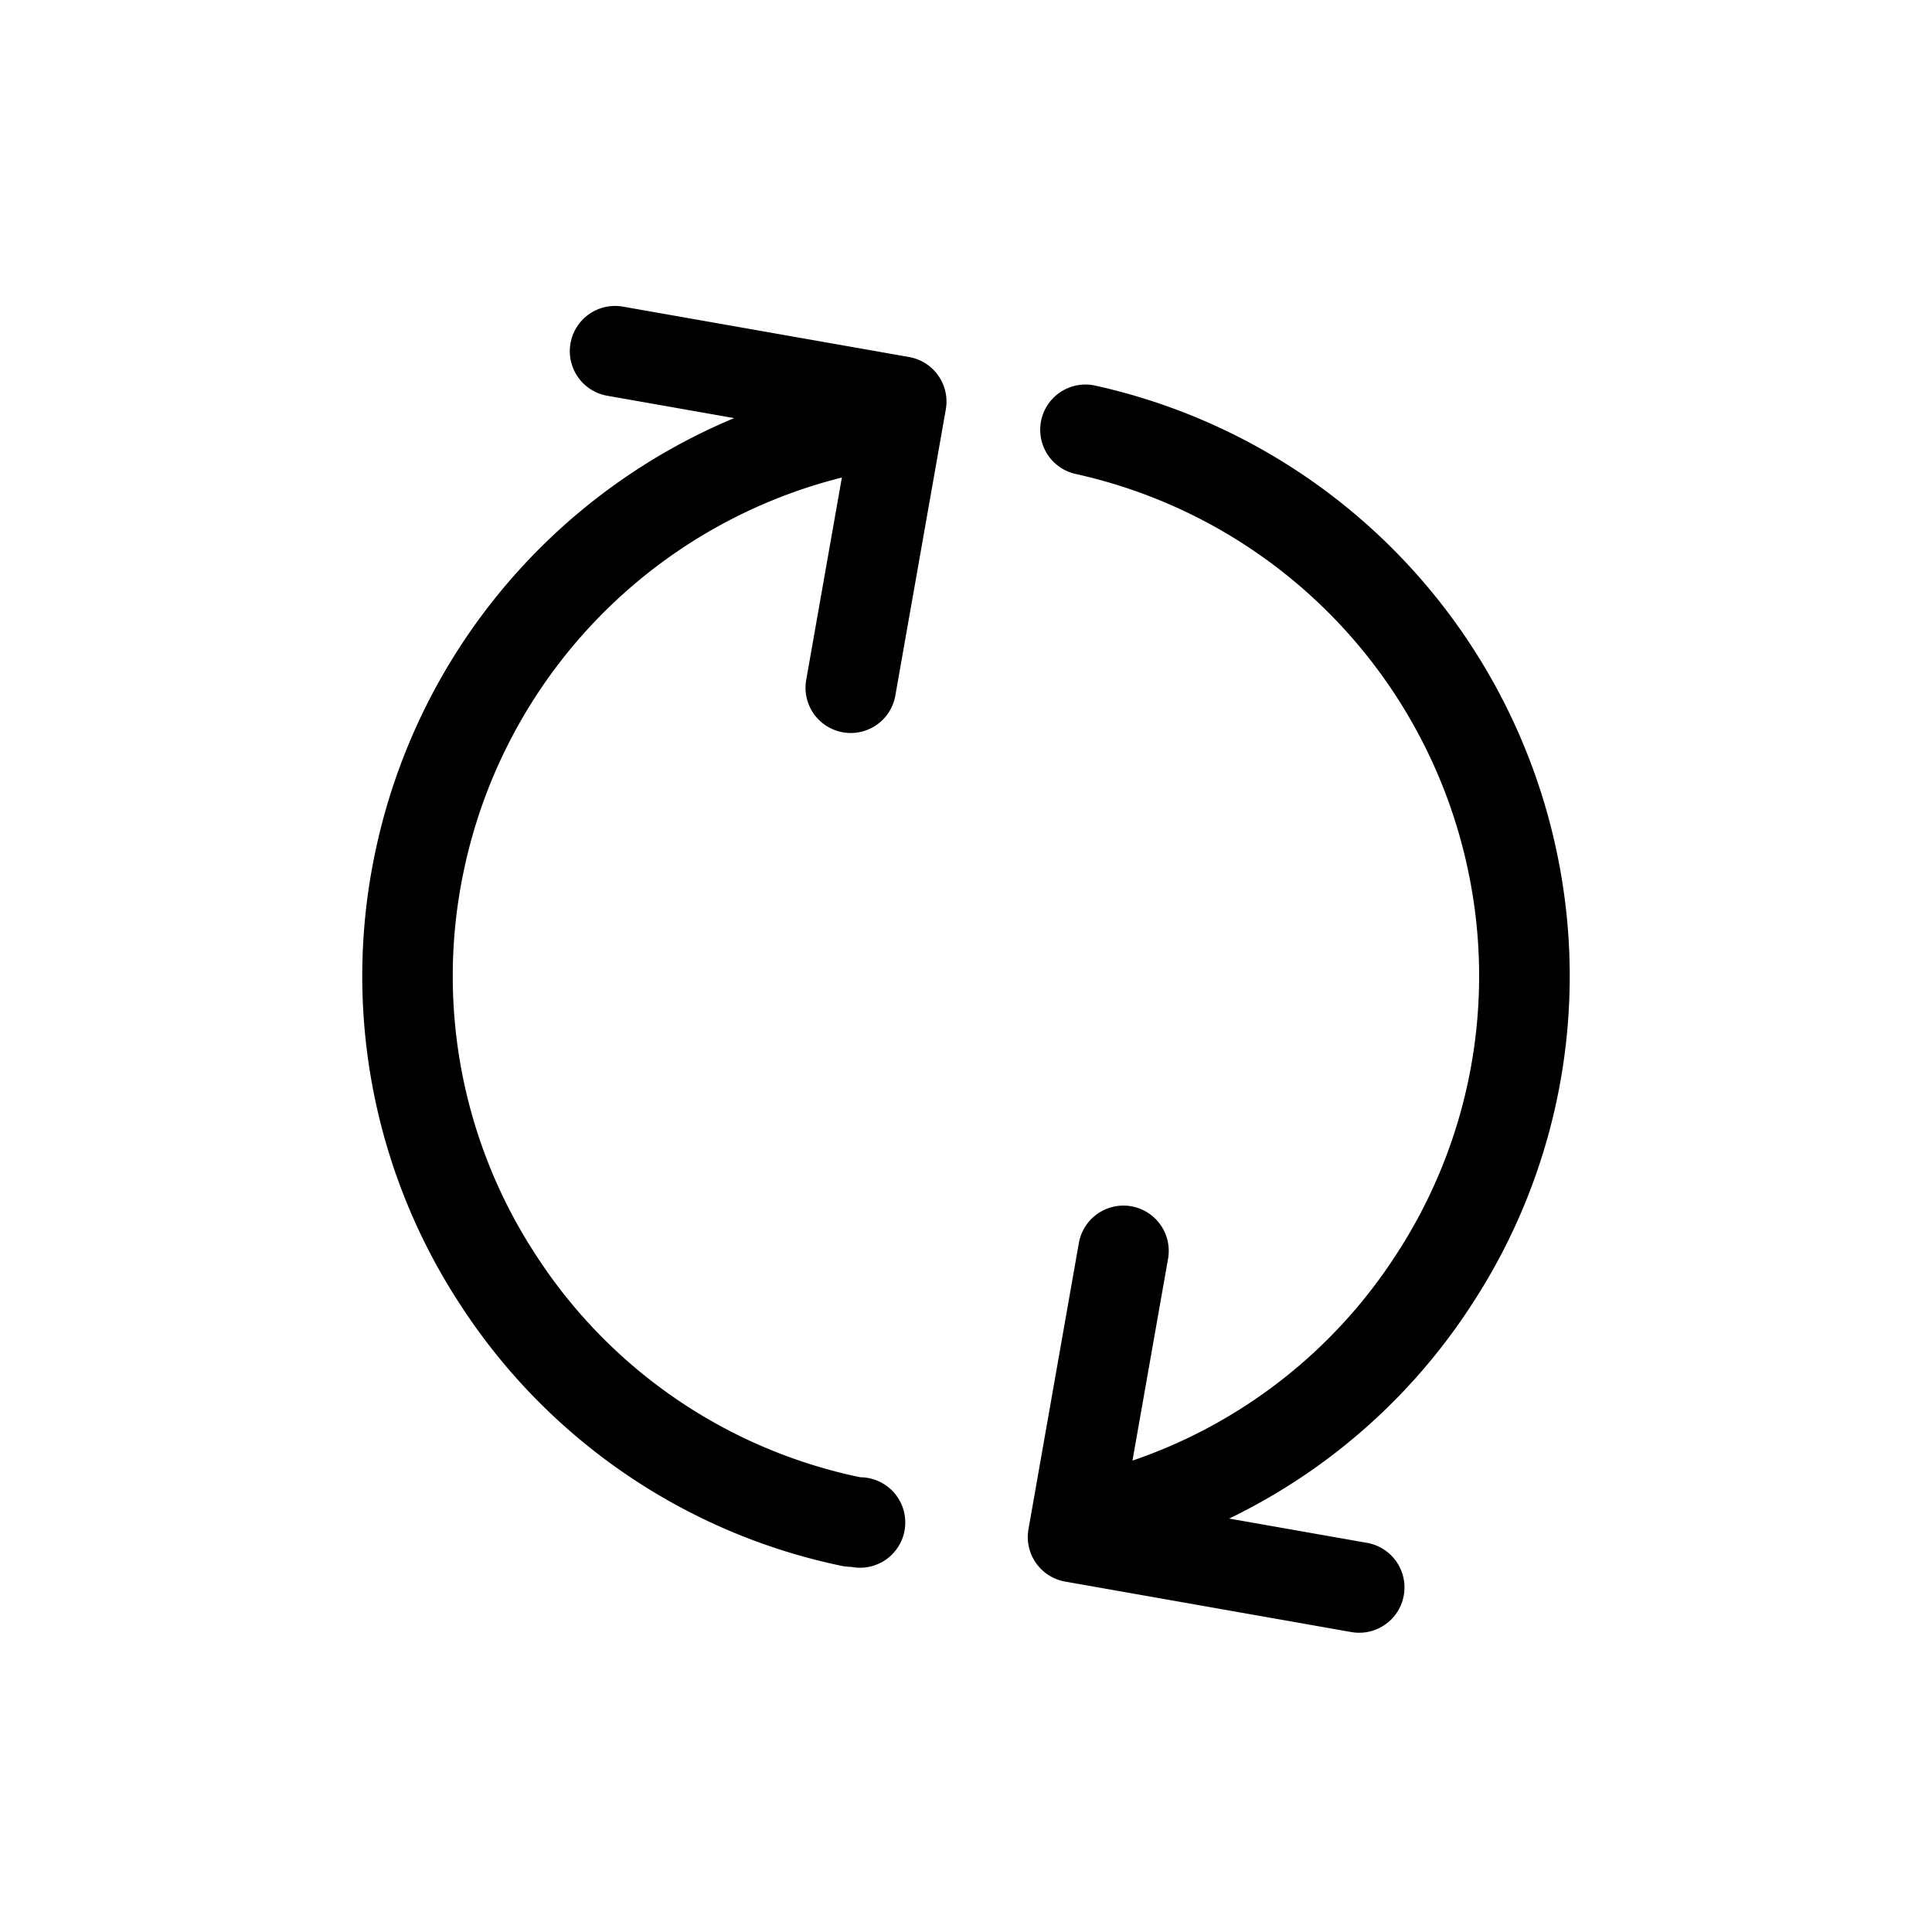 <?xml version="1.0" standalone="no"?><!DOCTYPE svg PUBLIC "-//W3C//DTD SVG 1.1//EN" "http://www.w3.org/Graphics/SVG/1.1/DTD/svg11.dtd"><svg t="1597979044725" class="icon" viewBox="0 0 1024 1024" version="1.1" xmlns="http://www.w3.org/2000/svg" p-id="8356" xmlns:xlink="http://www.w3.org/1999/xlink" width="200" height="200"><defs><style type="text/css"></style></defs><path d="M389.12 221.611l-67.285-11.861a23.979 23.979 0 0 1 8.32-47.232l151.68 26.709c13.056 2.304 21.76 14.763 19.456 27.819l-26.752 151.637a23.979 23.979 0 0 1-47.232-8.32l18.901-107.264a272.512 272.512 0 0 0-200.277 207.872 269.909 269.909 0 0 0 38.315 204.544 270.037 270.037 0 0 0 171.733 117.461 23.979 23.979 0 1 1-4.864 47.488 23.723 23.723 0 0 1-4.992-0.512 318.037 318.037 0 0 1-202.027-138.24 317.739 317.739 0 0 1-45.099-240.597A320.512 320.512 0 0 1 389.12 221.611z m211.115 552.533a269.909 269.909 0 0 0 139.435-108.672 269.909 269.909 0 0 0 38.357-204.501 272.64 272.64 0 0 0-207.872-209.749 23.979 23.979 0 1 1 10.325-46.848 320.768 320.768 0 0 1 244.523 246.699 317.739 317.739 0 0 1-45.099 240.597 317.867 317.867 0 0 1-128.427 113.195l73.088 12.885a23.979 23.979 0 0 1-8.32 47.275l-151.68-26.752a23.979 23.979 0 0 1-19.456-27.776l26.709-151.68a23.979 23.979 0 1 1 47.275 8.363l-18.859 106.965z" fill="currentColor" p-id="8357"></path></svg>